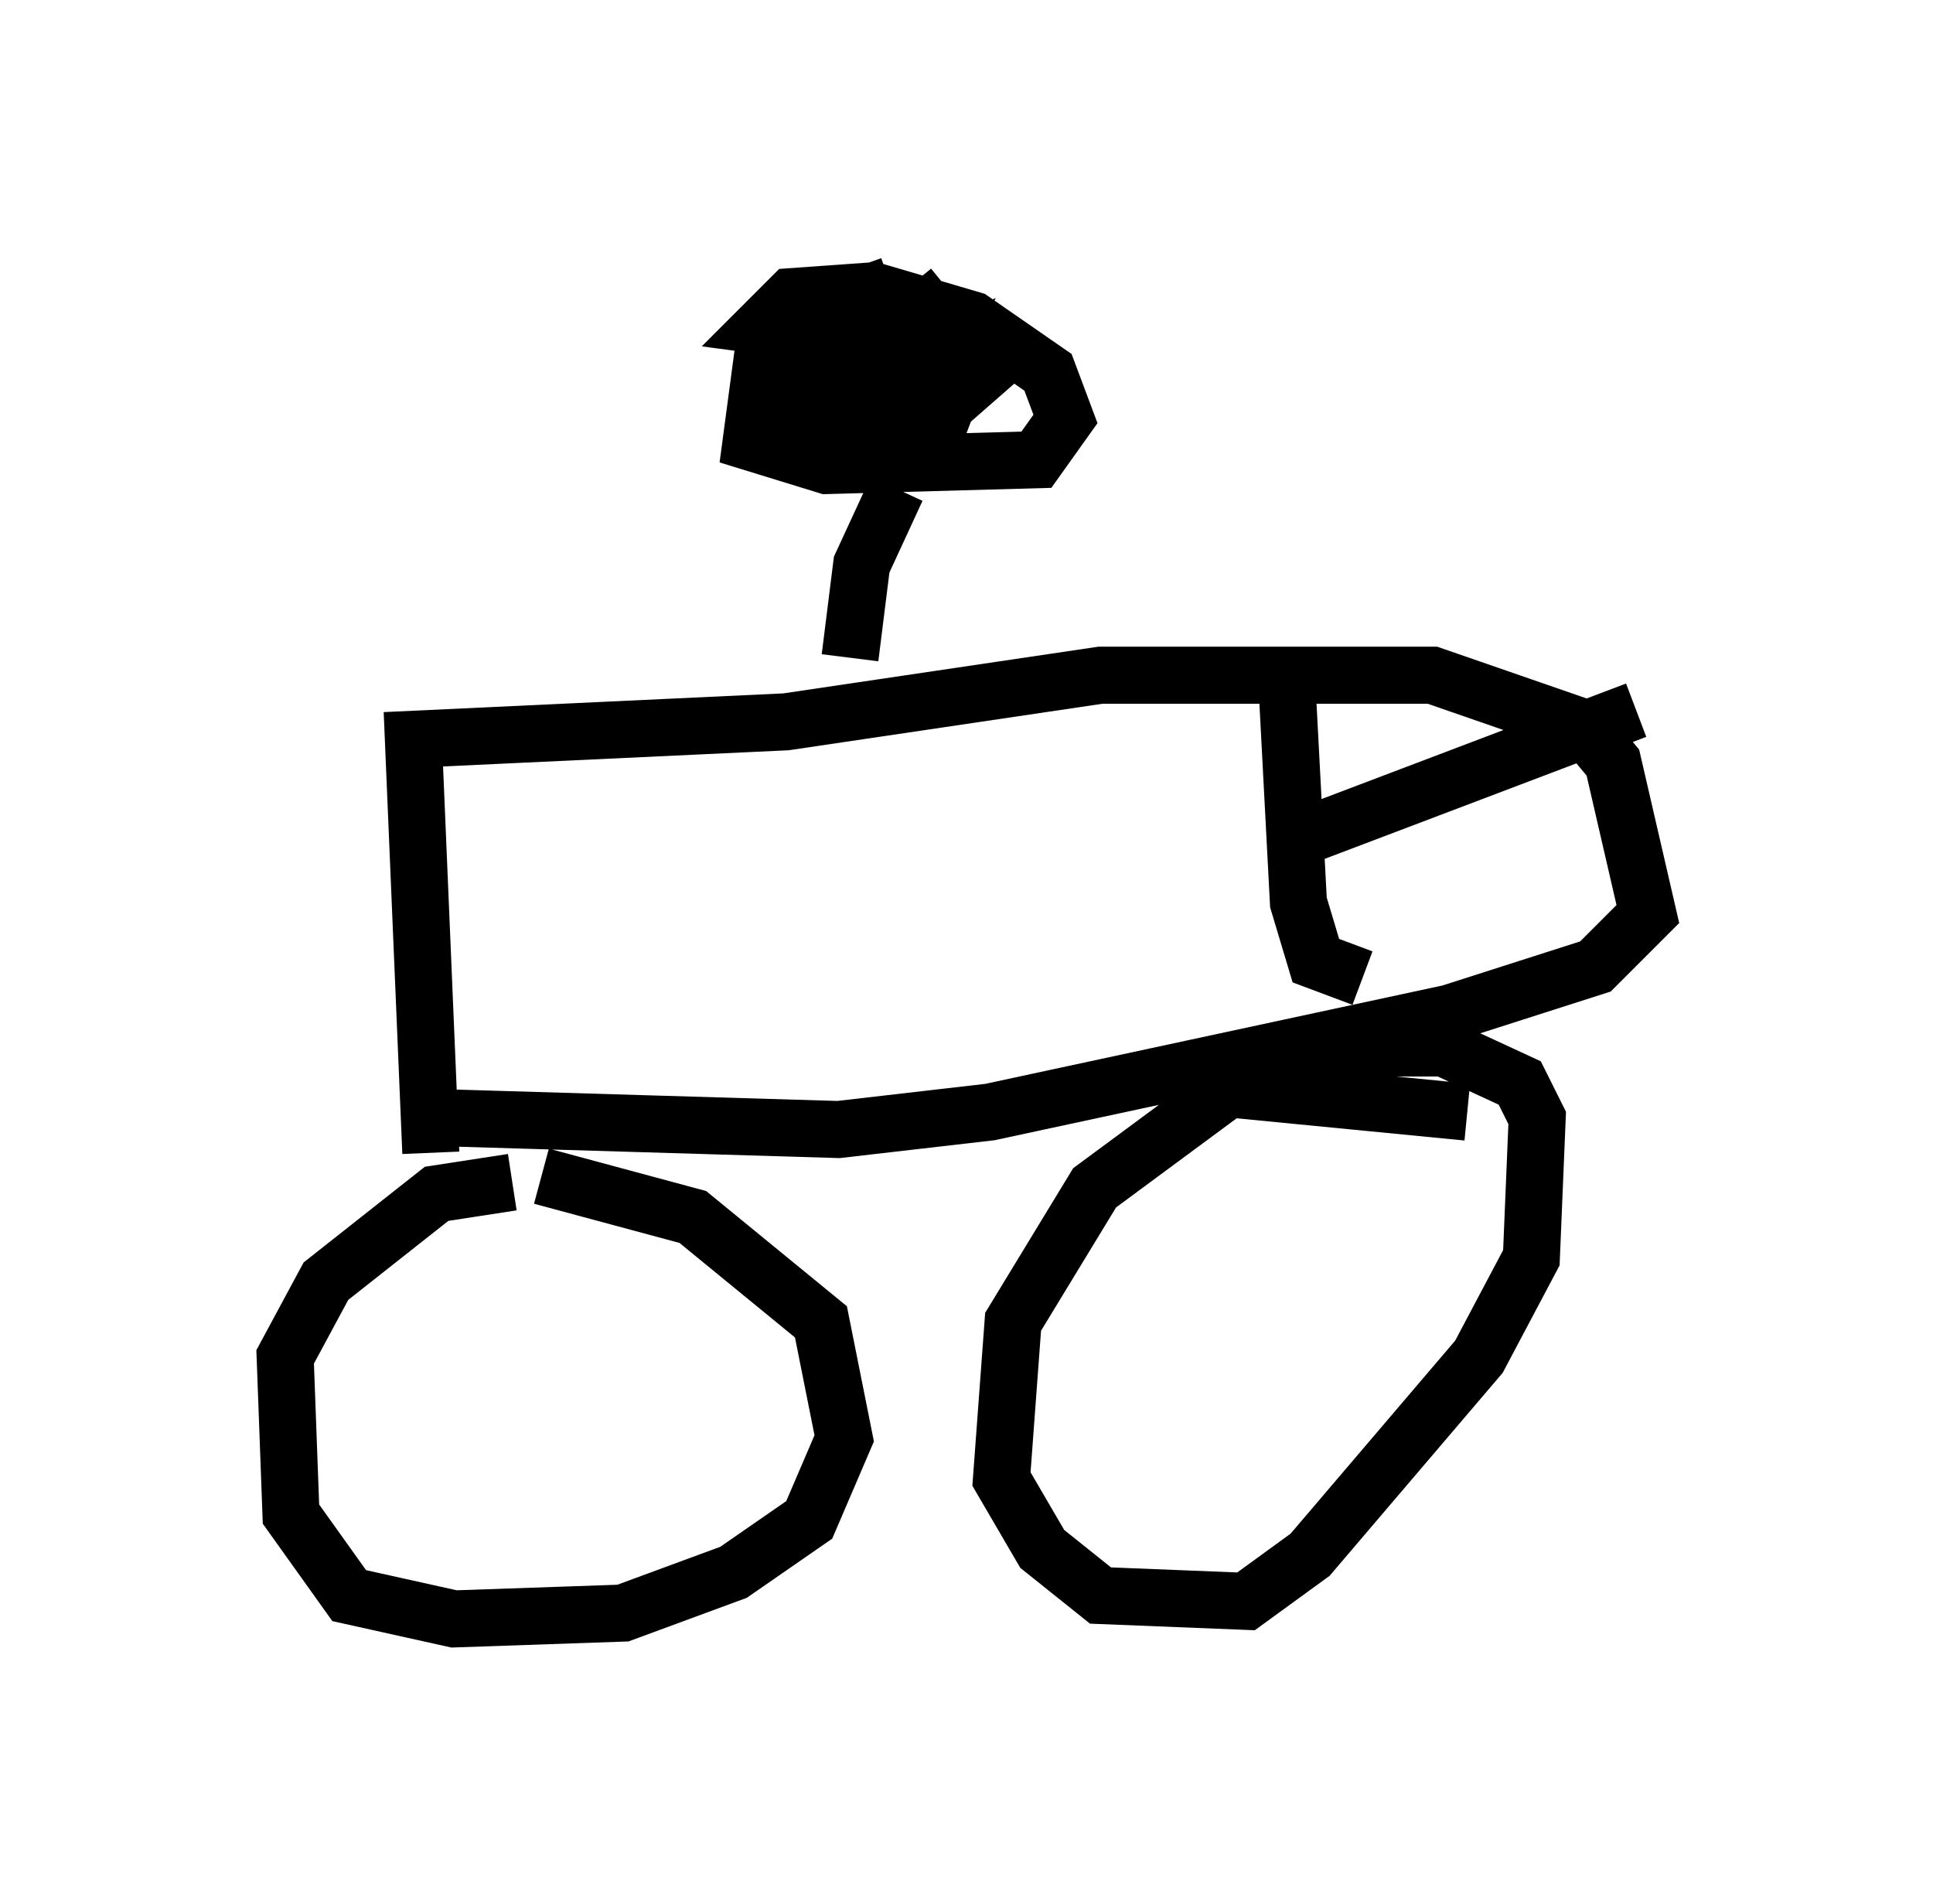 <?xml version="1.0" encoding="utf-8" ?>
<svg baseProfile="full" height="33.377" version="1.1" width="33.888" xmlns="http://www.w3.org/2000/svg" xmlns:ev="http://www.w3.org/2001/xml-events" xmlns:xlink="http://www.w3.org/1999/xlink"><defs /><rect fill="white" height="33.377" width="33.888" x="0" y="0" /><path d="M9.594, 21.027 m-0.613, -0.306 l-1.327, 0.204 -1.94, 1.531 l-0.715, 1.327 0.102, 2.756 l1.021, 1.429 1.838, 0.408 l2.96, -0.102 1.94, -0.715 l1.327, -0.919 0.613, -1.429 l-0.408, -2.042 -2.246, -1.838 l-2.654, -0.715 m16.231, -1.123 l-4.185, -0.408 -2.348, 1.735 l-1.429, 2.348 -0.204, 2.756 l0.715, 1.225 1.021, 0.817 l2.552, 0.102 1.123, -0.817 l2.96, -3.471 0.919, -1.735 l0.102, -2.45 -0.306, -0.613 l-1.327, -0.613 -2.144, 0.0 l-0.613, 0.306 m-15.006, 1.531 l-0.306, -7.248 6.533, -0.306 l5.513, -0.817 5.819, 0.0 l2.654, 0.919 0.51, 0.613 l0.613, 2.654 -0.919, 0.919 l-2.552, 0.817 -8.065, 1.735 l-2.654, 0.306 -6.84, -0.204 m14.7, -7.656 l0.204, 3.879 0.306, 1.021 l0.817, 0.306 m4.798, -4.696 l-5.921, 2.246 m-7.861, -3.165 l0.204, -1.633 0.613, -1.327 m-0.102, -3.573 l-1.429, 0.51 -0.817, 0.715 l-0.204, 1.531 1.327, 0.408 l3.675, -0.102 0.51, -0.715 l-0.306, -0.817 -1.327, -0.919 l-1.735, -0.51 -1.429, 0.102 l-0.51, 0.51 1.531, 0.204 l1.225, -0.51 -1.735, 1.531 l2.246, -1.838 -2.756, 2.246 l2.552, -1.123 -0.817, 1.735 l1.633, -1.429 -0.613, -0.102 l-2.756, 1.225 -0.204, -0.51 l0.204, -0.51 0.817, 0.613 l2.144, 0.306 -0.919, -0.613 l-2.042, 0.0 " fill="none" stroke="black" stroke-width="1" /></svg>
